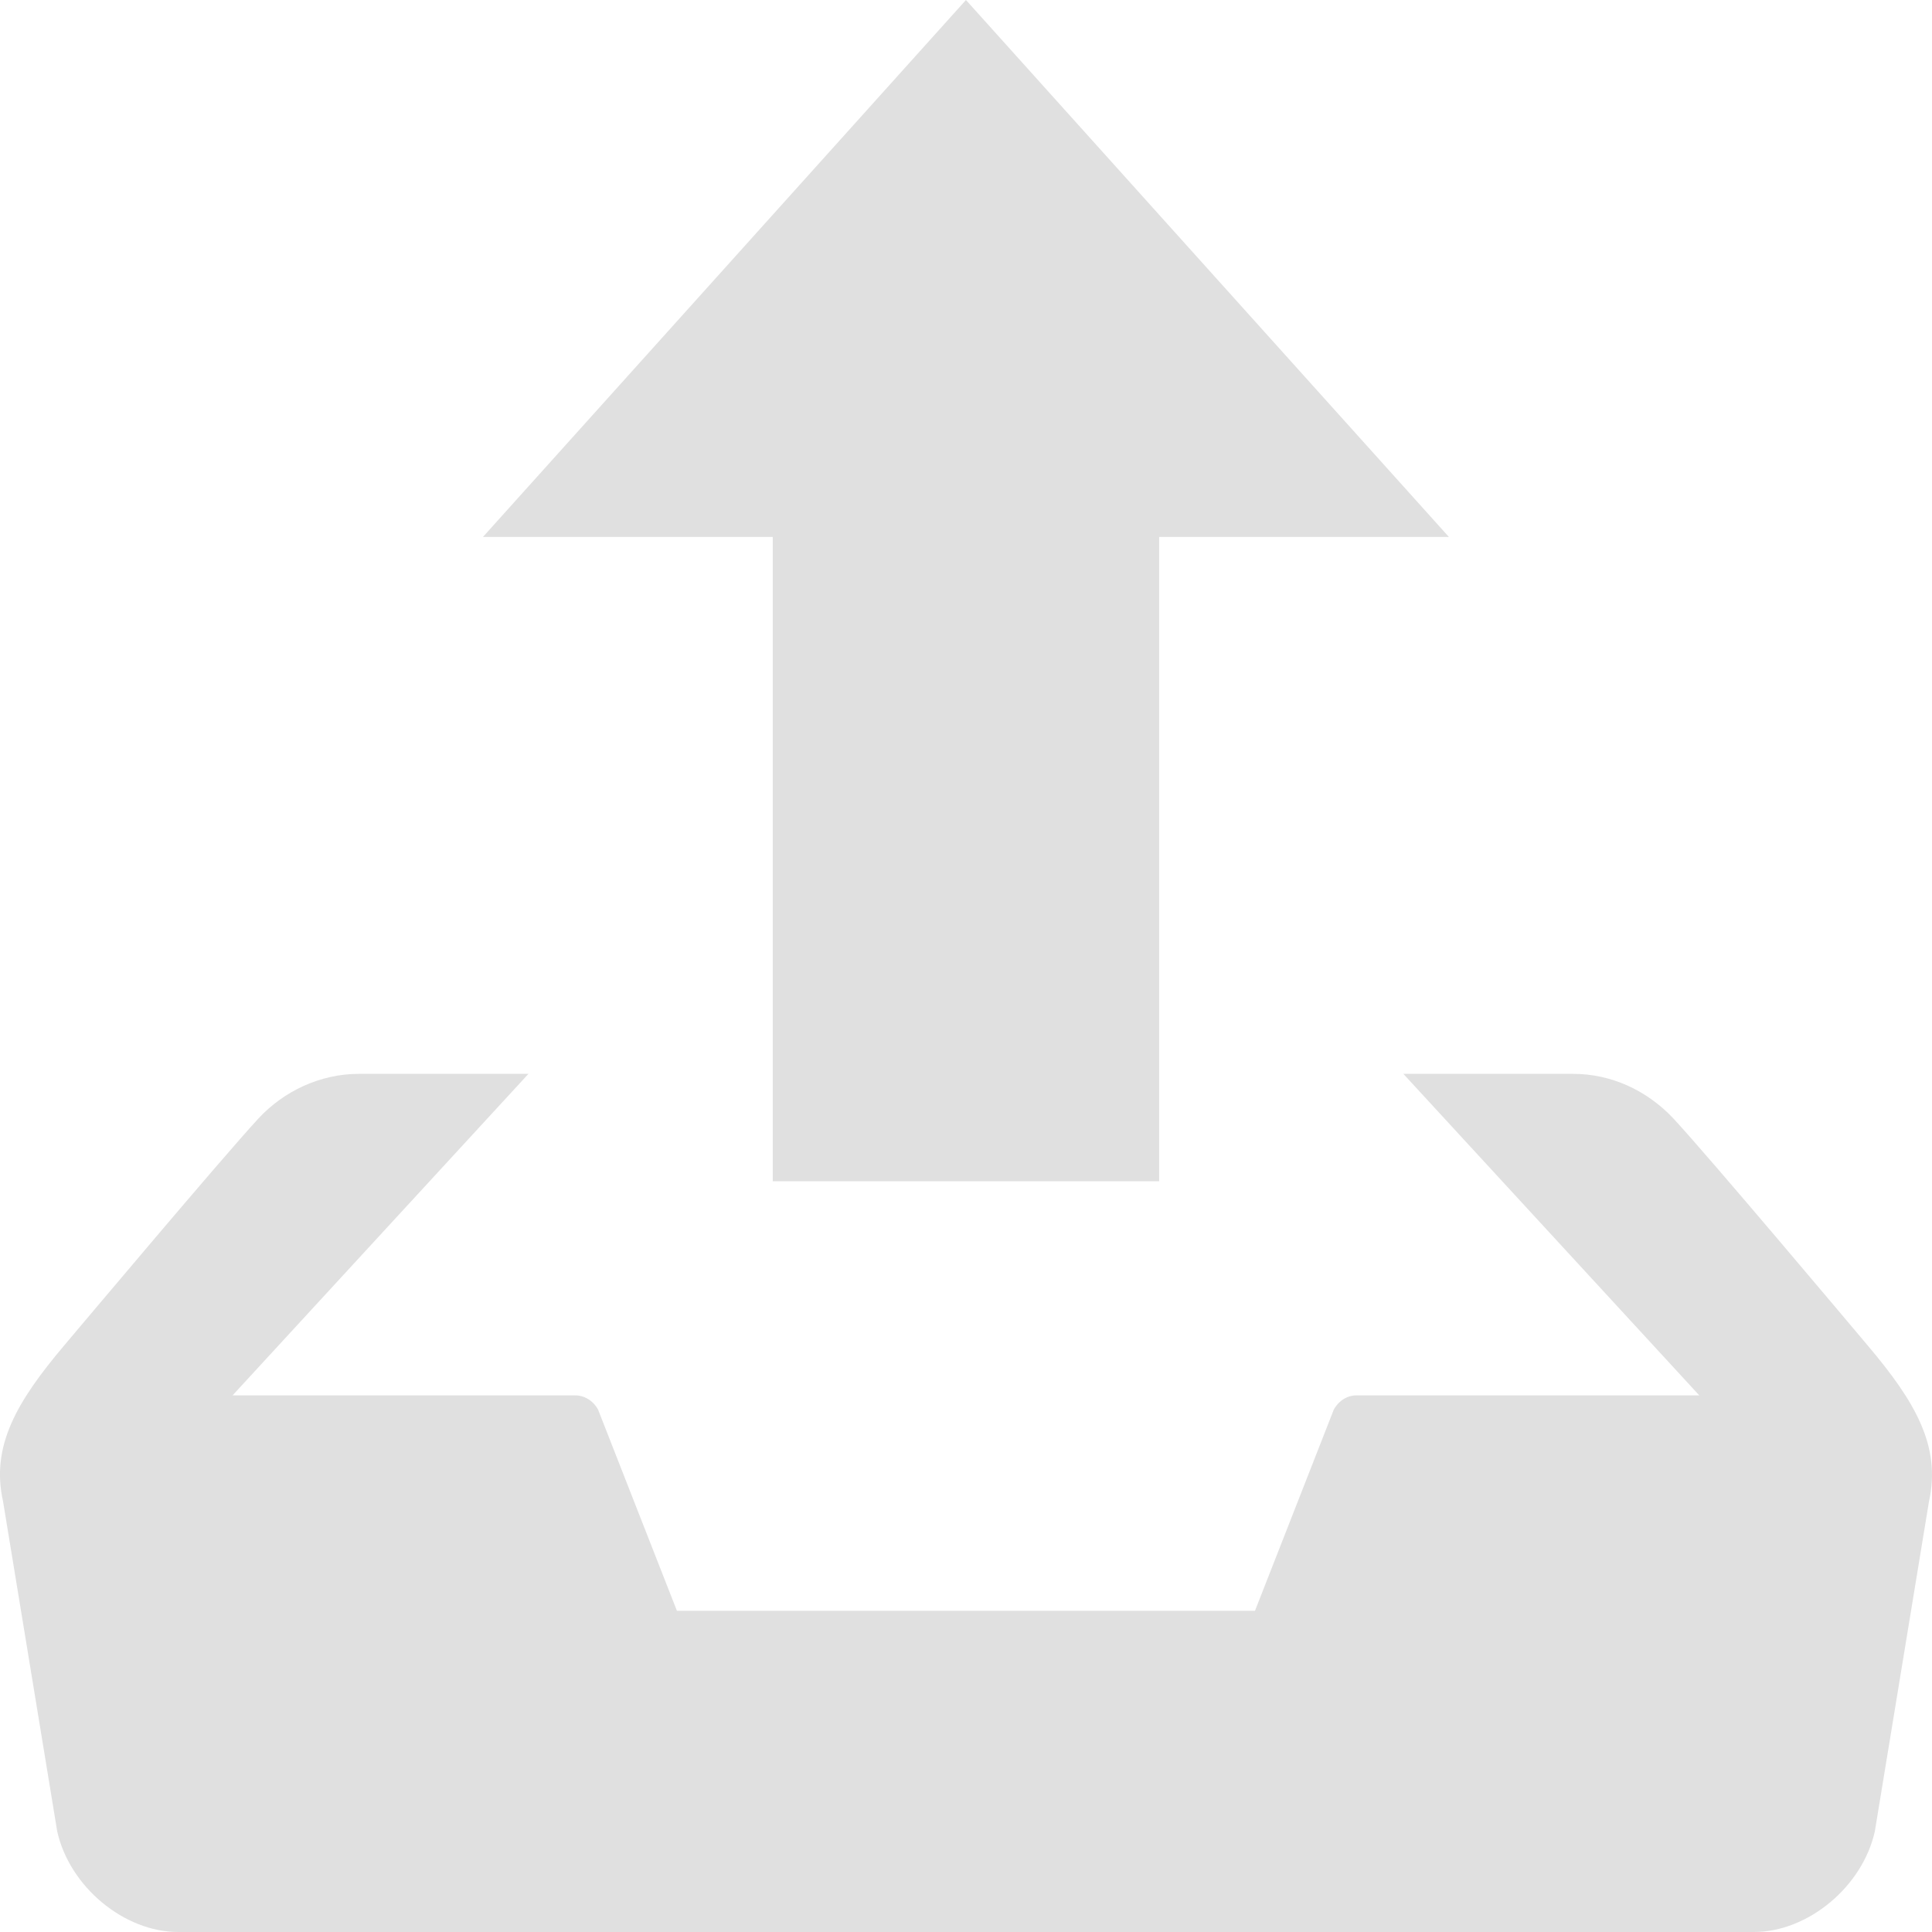<svg width="40" height="40" viewBox="0 0 40 40" fill="none" xmlns="http://www.w3.org/2000/svg">
<path d="M15.999 24.457H23.999V11.117H29.998L19.999 0L9.999 11.117H15.999V24.457ZM38.674 27.863C38.254 27.365 35.452 24.032 34.652 23.163C34.092 22.565 33.345 22.232 32.568 22.233H29.055L35.182 28.89H28.095C27.998 28.888 27.903 28.914 27.819 28.966C27.735 29.018 27.664 29.094 27.614 29.186L25.983 33.35H14.015L12.383 29.186C12.333 29.094 12.263 29.019 12.178 28.967C12.094 28.915 11.999 28.889 11.903 28.89H4.815L10.941 22.233H7.429C6.635 22.233 5.877 22.587 5.345 23.163C4.545 24.034 1.743 27.367 1.323 27.863C0.345 29.021 -0.193 29.944 0.063 31.084L1.185 37.919C1.441 39.062 2.567 40 3.689 40H36.312C37.434 40 38.56 39.062 38.816 37.919L39.938 31.084C40.19 29.944 39.654 29.021 38.674 27.863Z" fill="#E0E0E0"/>
</svg>
